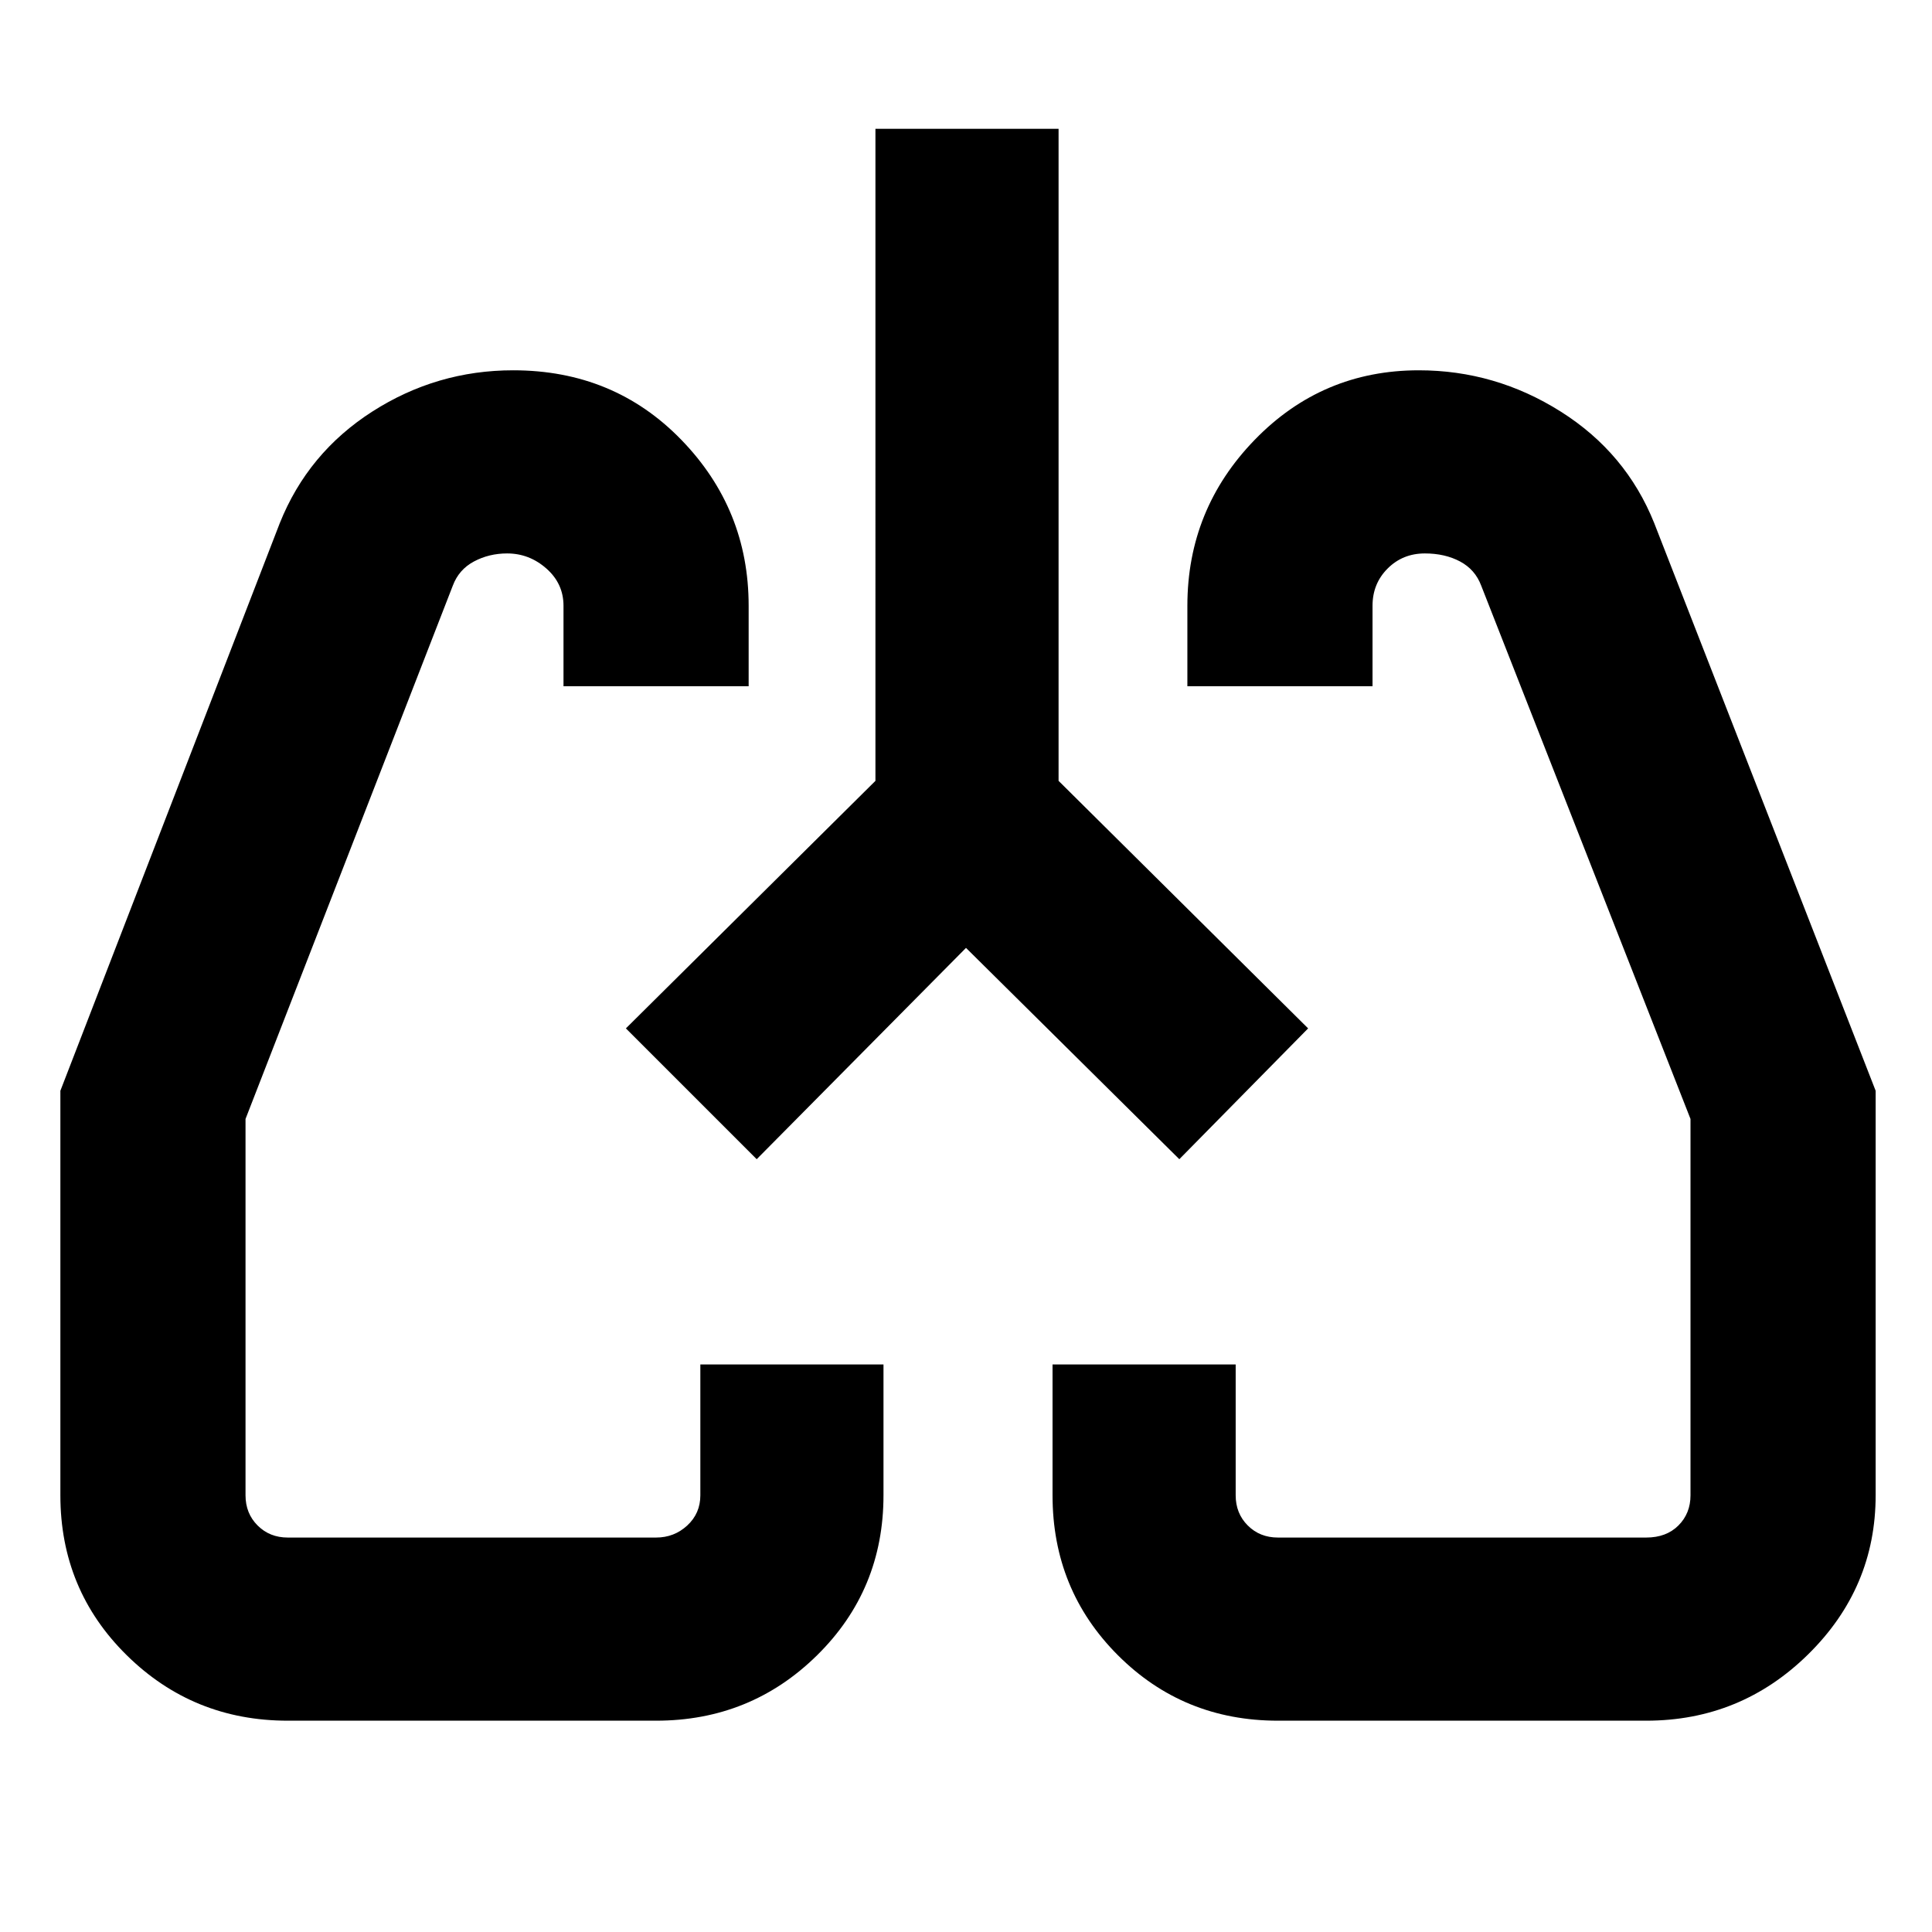 <svg xmlns="http://www.w3.org/2000/svg" height="48" width="48"><path d="M7.15 42.75q-2.35 0-4-1.625T1.5 37.15V27.1L6.95 13q.7-1.75 2.3-2.775 1.6-1.025 3.5-1.025 2.5 0 4.175 1.725Q18.6 12.65 18.6 15.05v2H14v-2q0-.55-.425-.925t-.975-.375q-.45 0-.825.2-.375.2-.525.6L6.1 27.8v9.35q0 .45.3.75t.75.3h9.15q.45 0 .775-.3t.325-.75V33.9h4.55v3.25q0 2.35-1.65 3.975t-4 1.625Zm33.75 0h-9.15q-2.35 0-3.975-1.625T26.15 37.15V33.9h4.55v3.25q0 .45.3.75t.75.3h9.15q.5 0 .8-.3.3-.3.3-.75V27.8l-5.2-13.25q-.15-.4-.525-.6-.375-.2-.875-.2-.55 0-.925.375t-.375.925v2h-4.6v-2q0-2.4 1.675-4.125T35.25 9.2q1.9 0 3.525 1.025T41.1 13l5.5 14.1v10.05q0 2.3-1.675 3.95-1.675 1.65-4.025 1.65Zm-25.35-17.2Zm17 0Zm-8.55-2-5.2 5.25-3.25-3.25 6.2-6.15V3.2h4.55v16.2l6.2 6.15-3.2 3.25Z"/></svg>